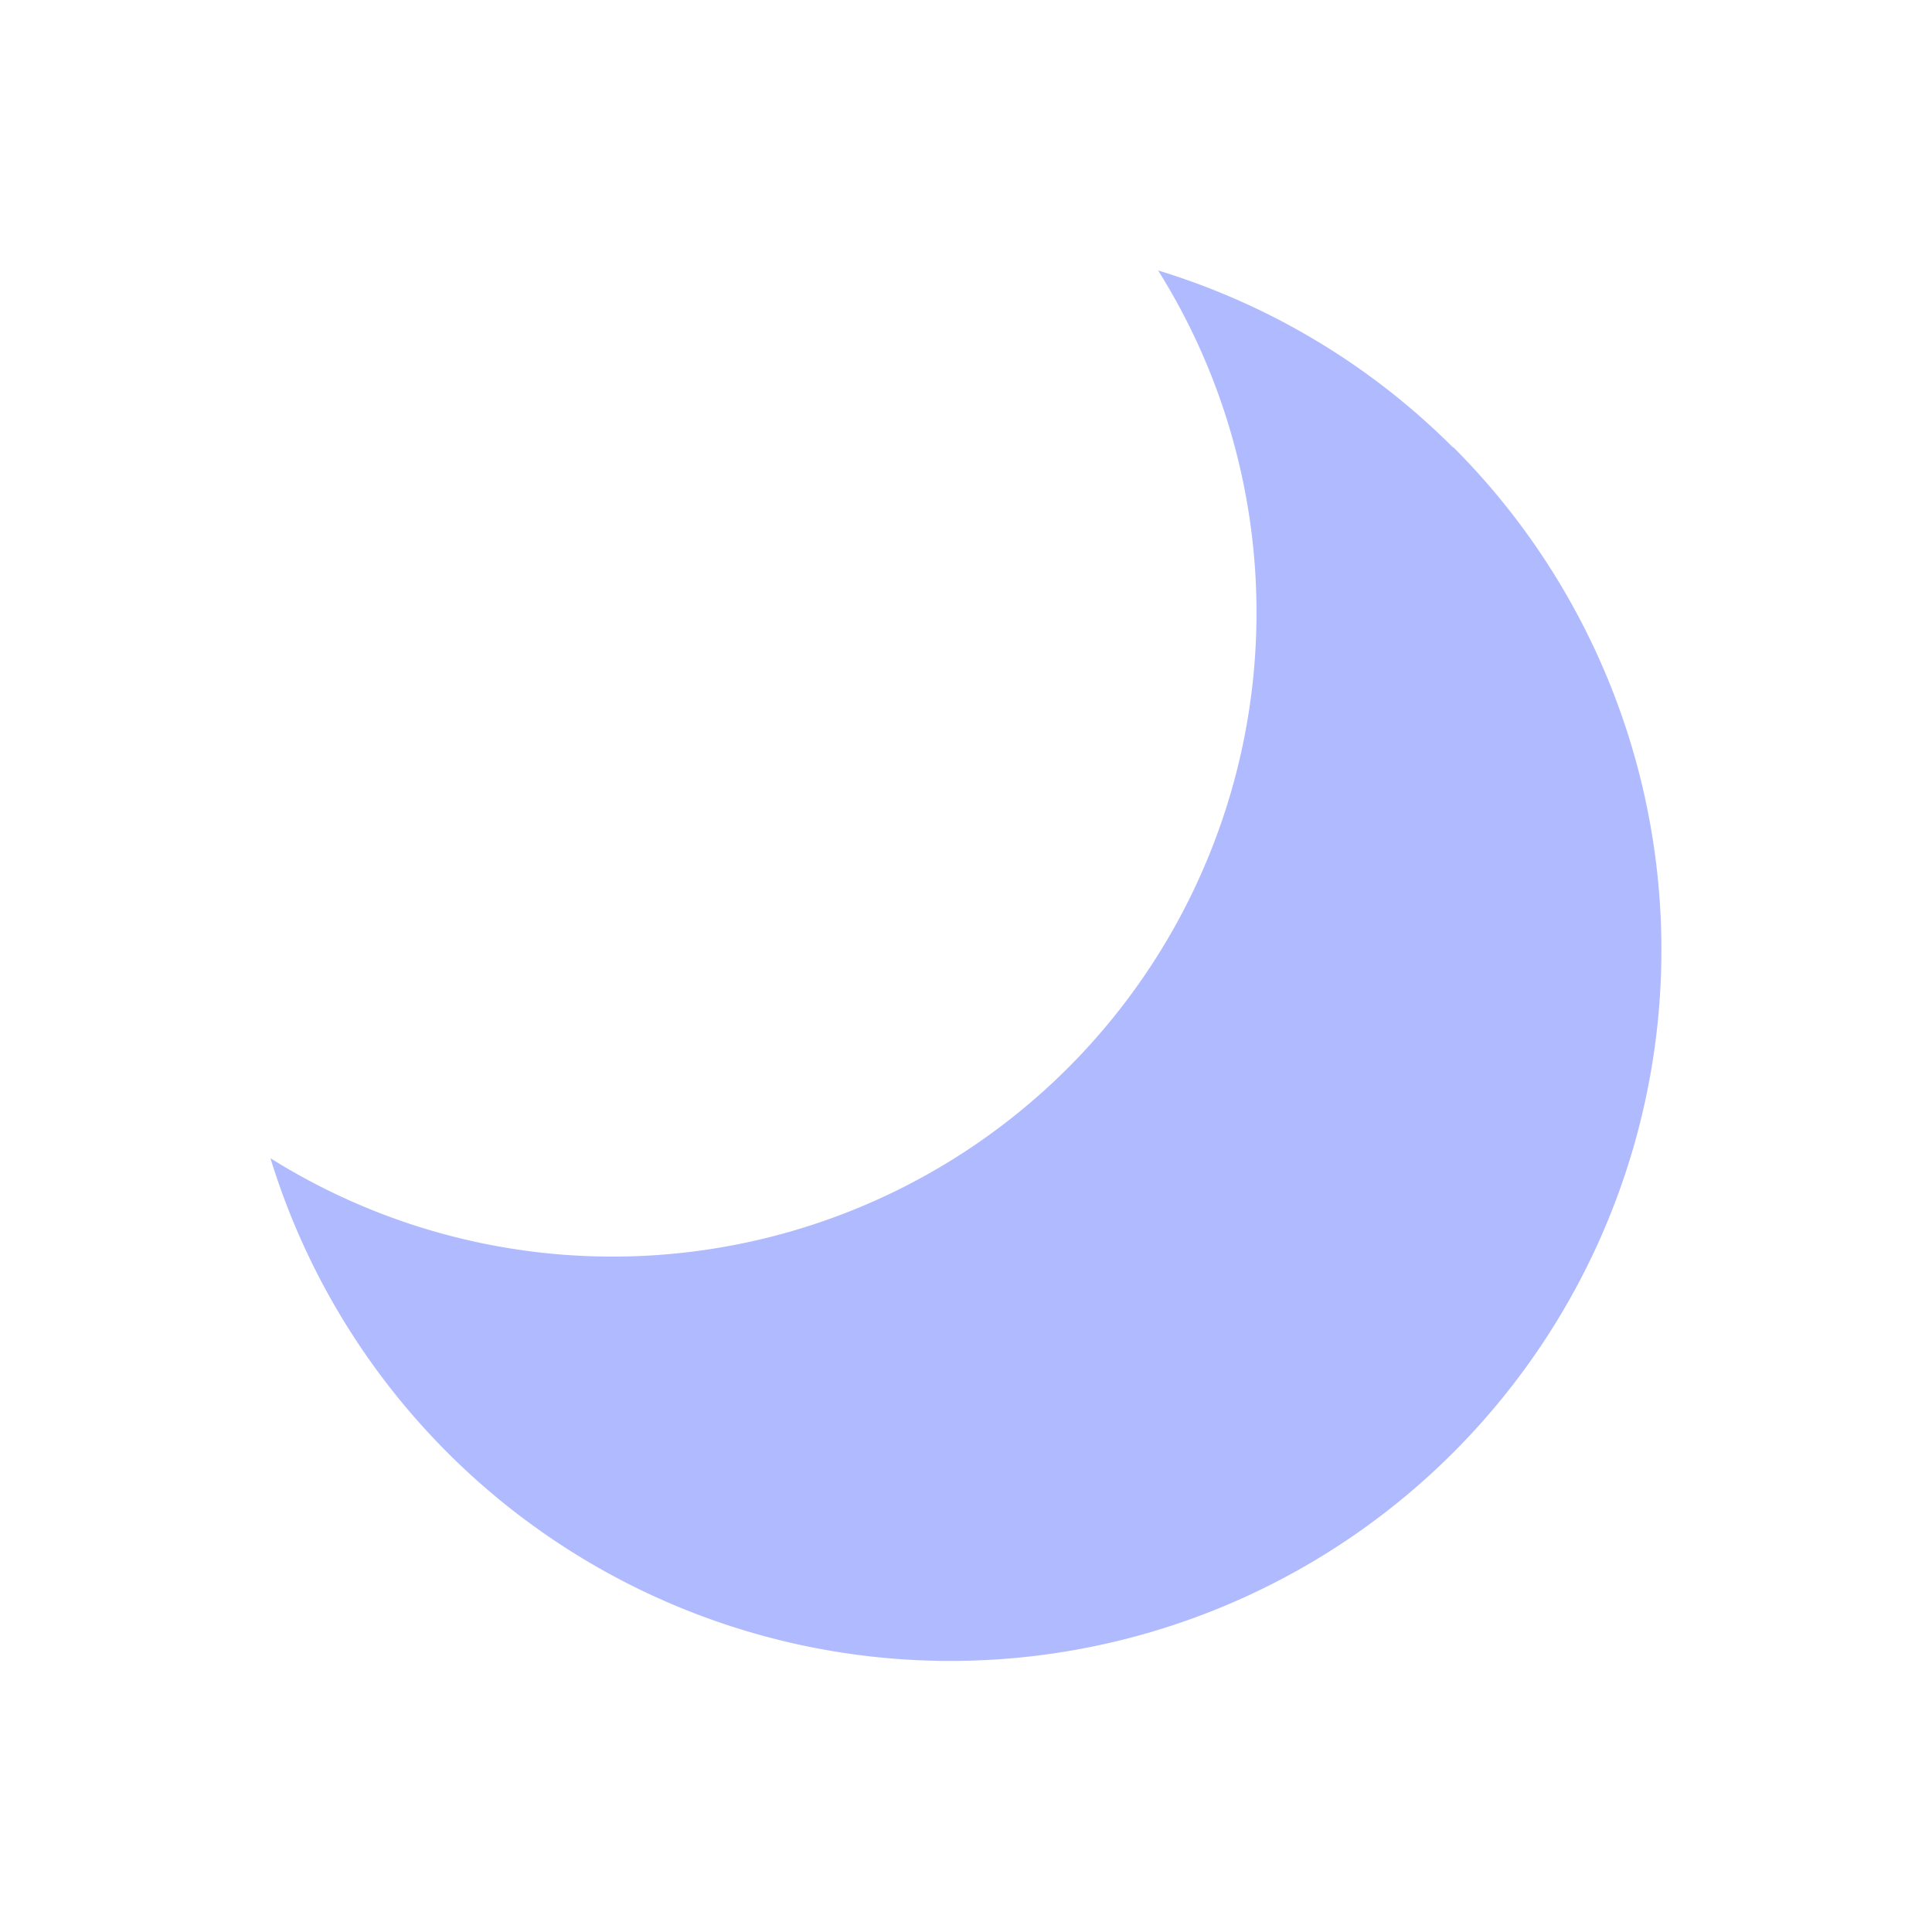 <svg xmlns="http://www.w3.org/2000/svg" viewBox="0 0 144 144"><defs><style>.cls-1{fill:#eaeaea;opacity:0;}.cls-2{fill:#b0baff;}</style></defs><g id="Layer_2" data-name="Layer 2"><g id="Layer_1-2" data-name="Layer 1"><rect class="cls-1" width="144" height="144"/><path class="cls-2" d="M108.32,33.37a52.86,52.86,0,0,0-22-13.21A48,48,0,0,1,20.16,86.33a53,53,0,1,0,88.16-53Z"/></g></g></svg>